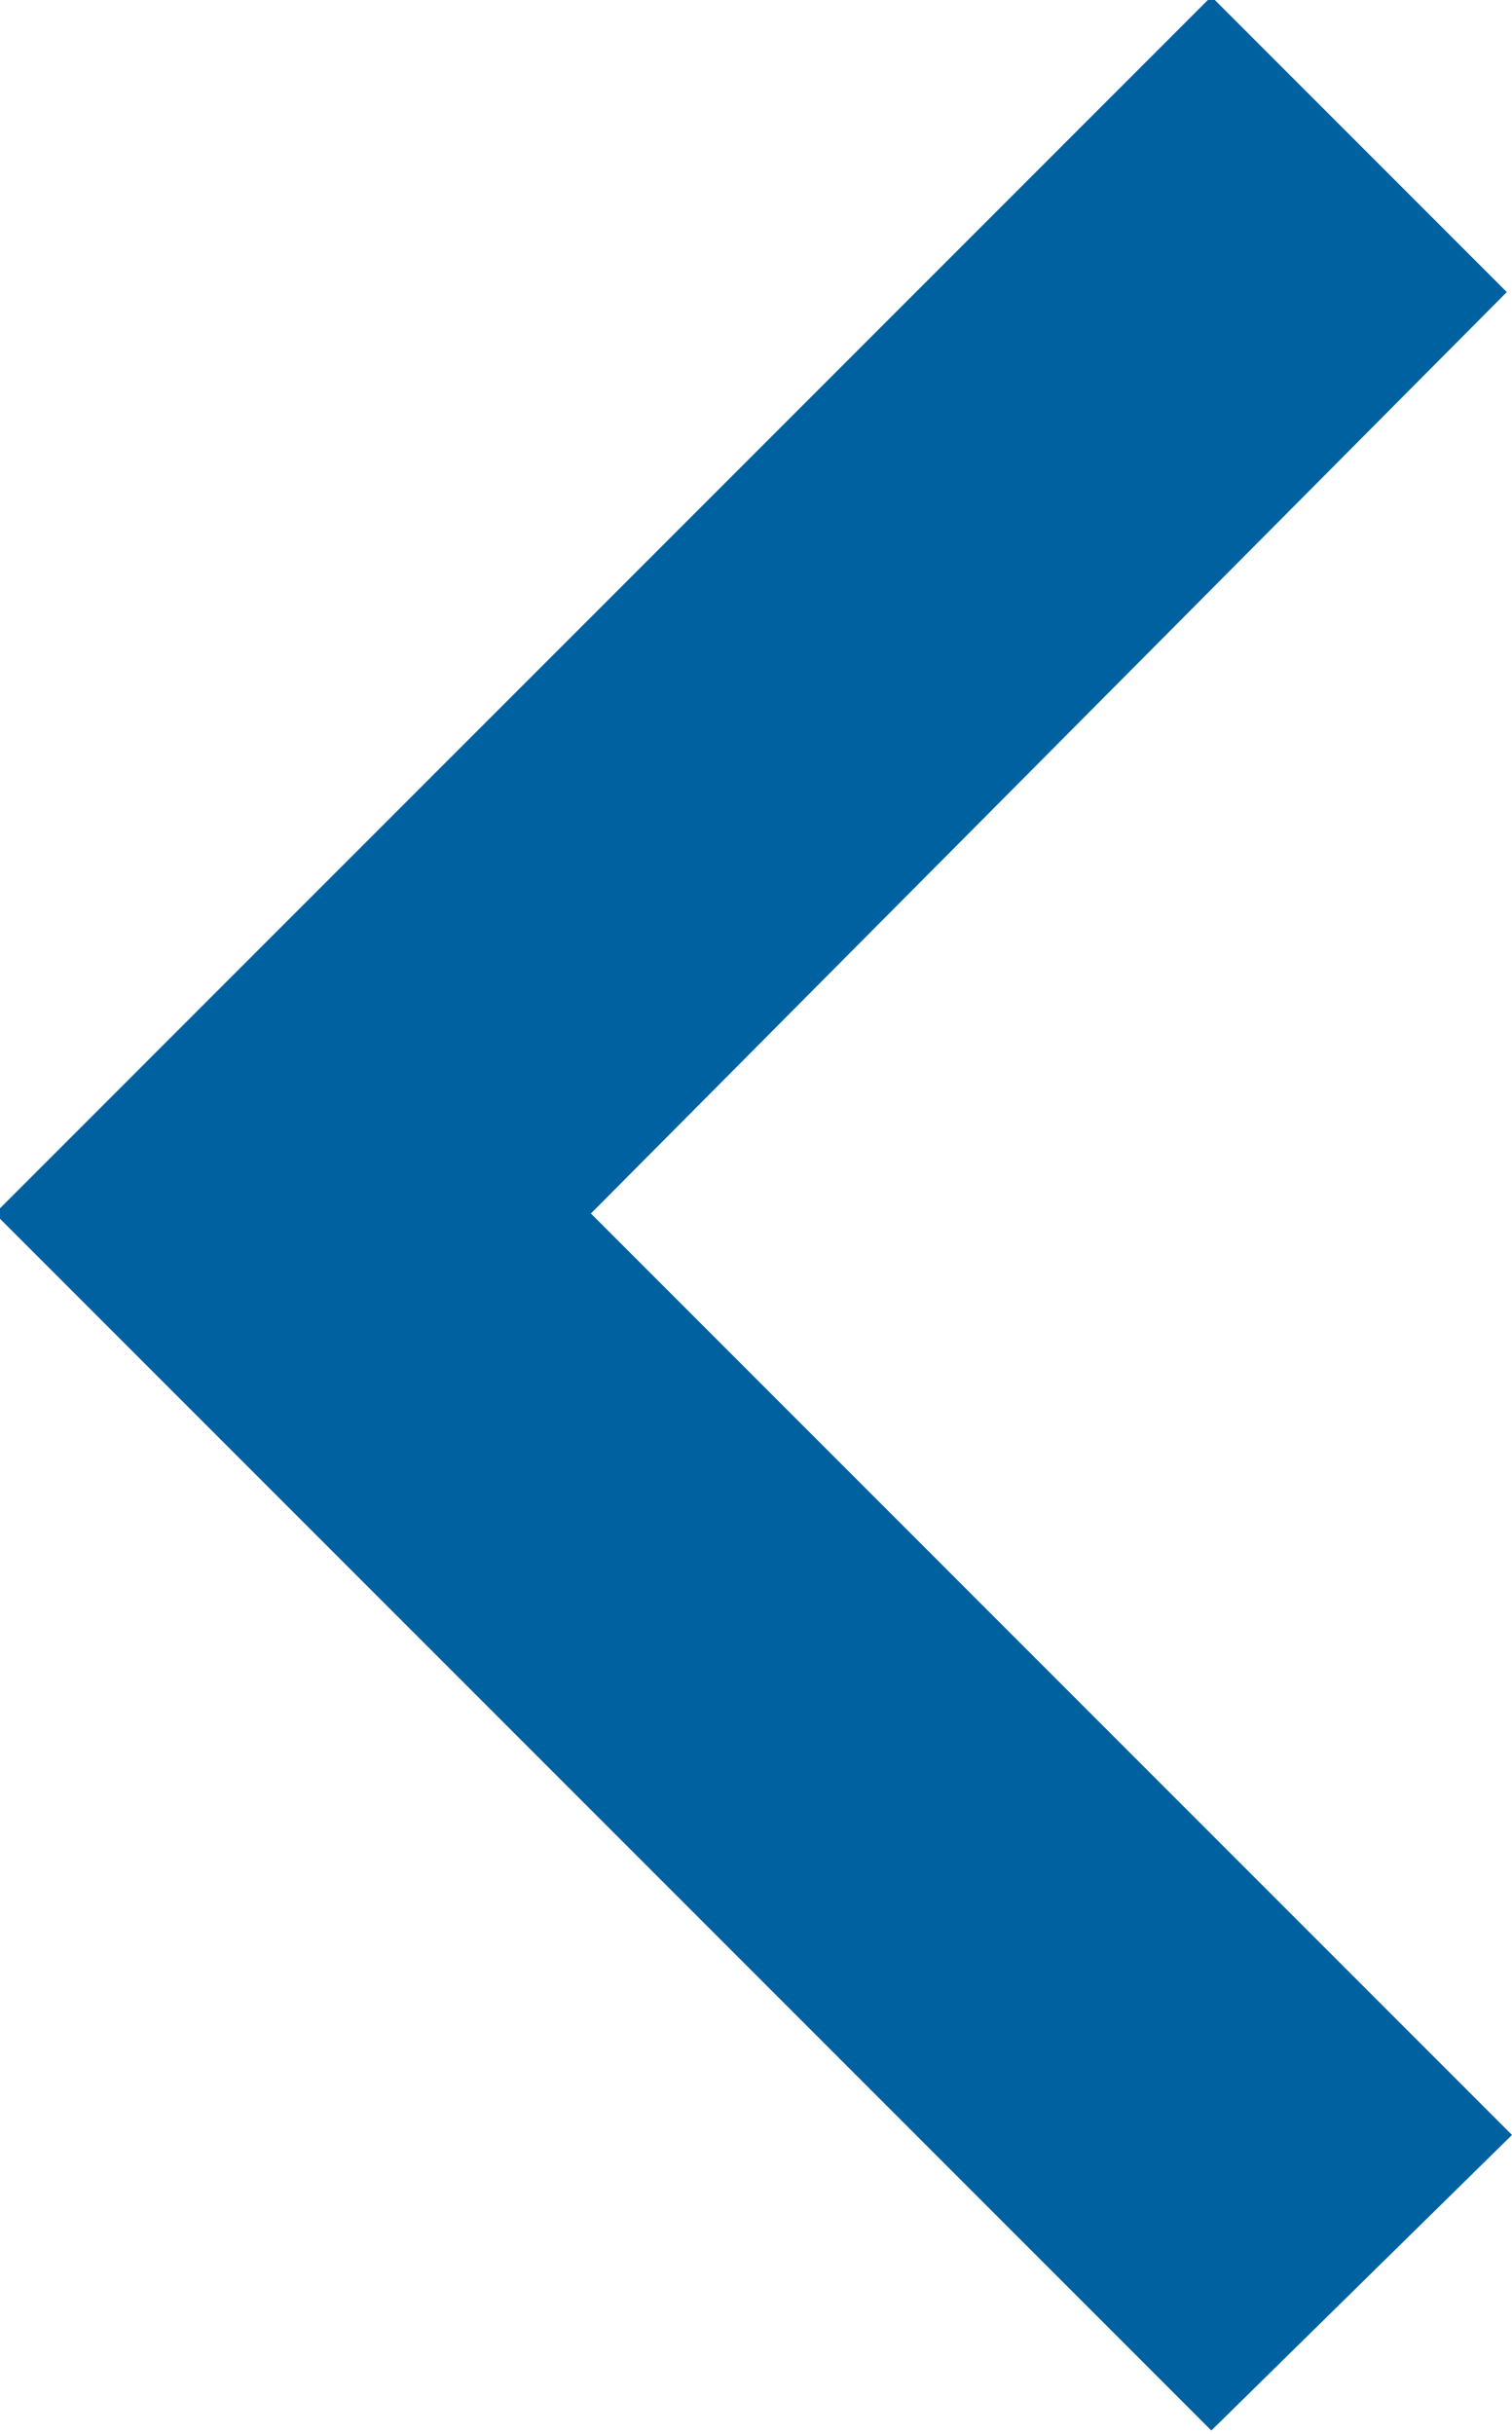 <svg id="Layer_1" data-name="Layer 1" xmlns="http://www.w3.org/2000/svg" viewBox="0 0 8.7 14"><defs><style>.cls-1{fill:#0061a0;}</style></defs><title>arrow for footer 2</title><path class="cls-1" d="M0,7,7,0l1.7,1.7L3.43,7l5.3,5.3L7,14Z" transform="translate(-0.03 -0.02)"/></svg>
